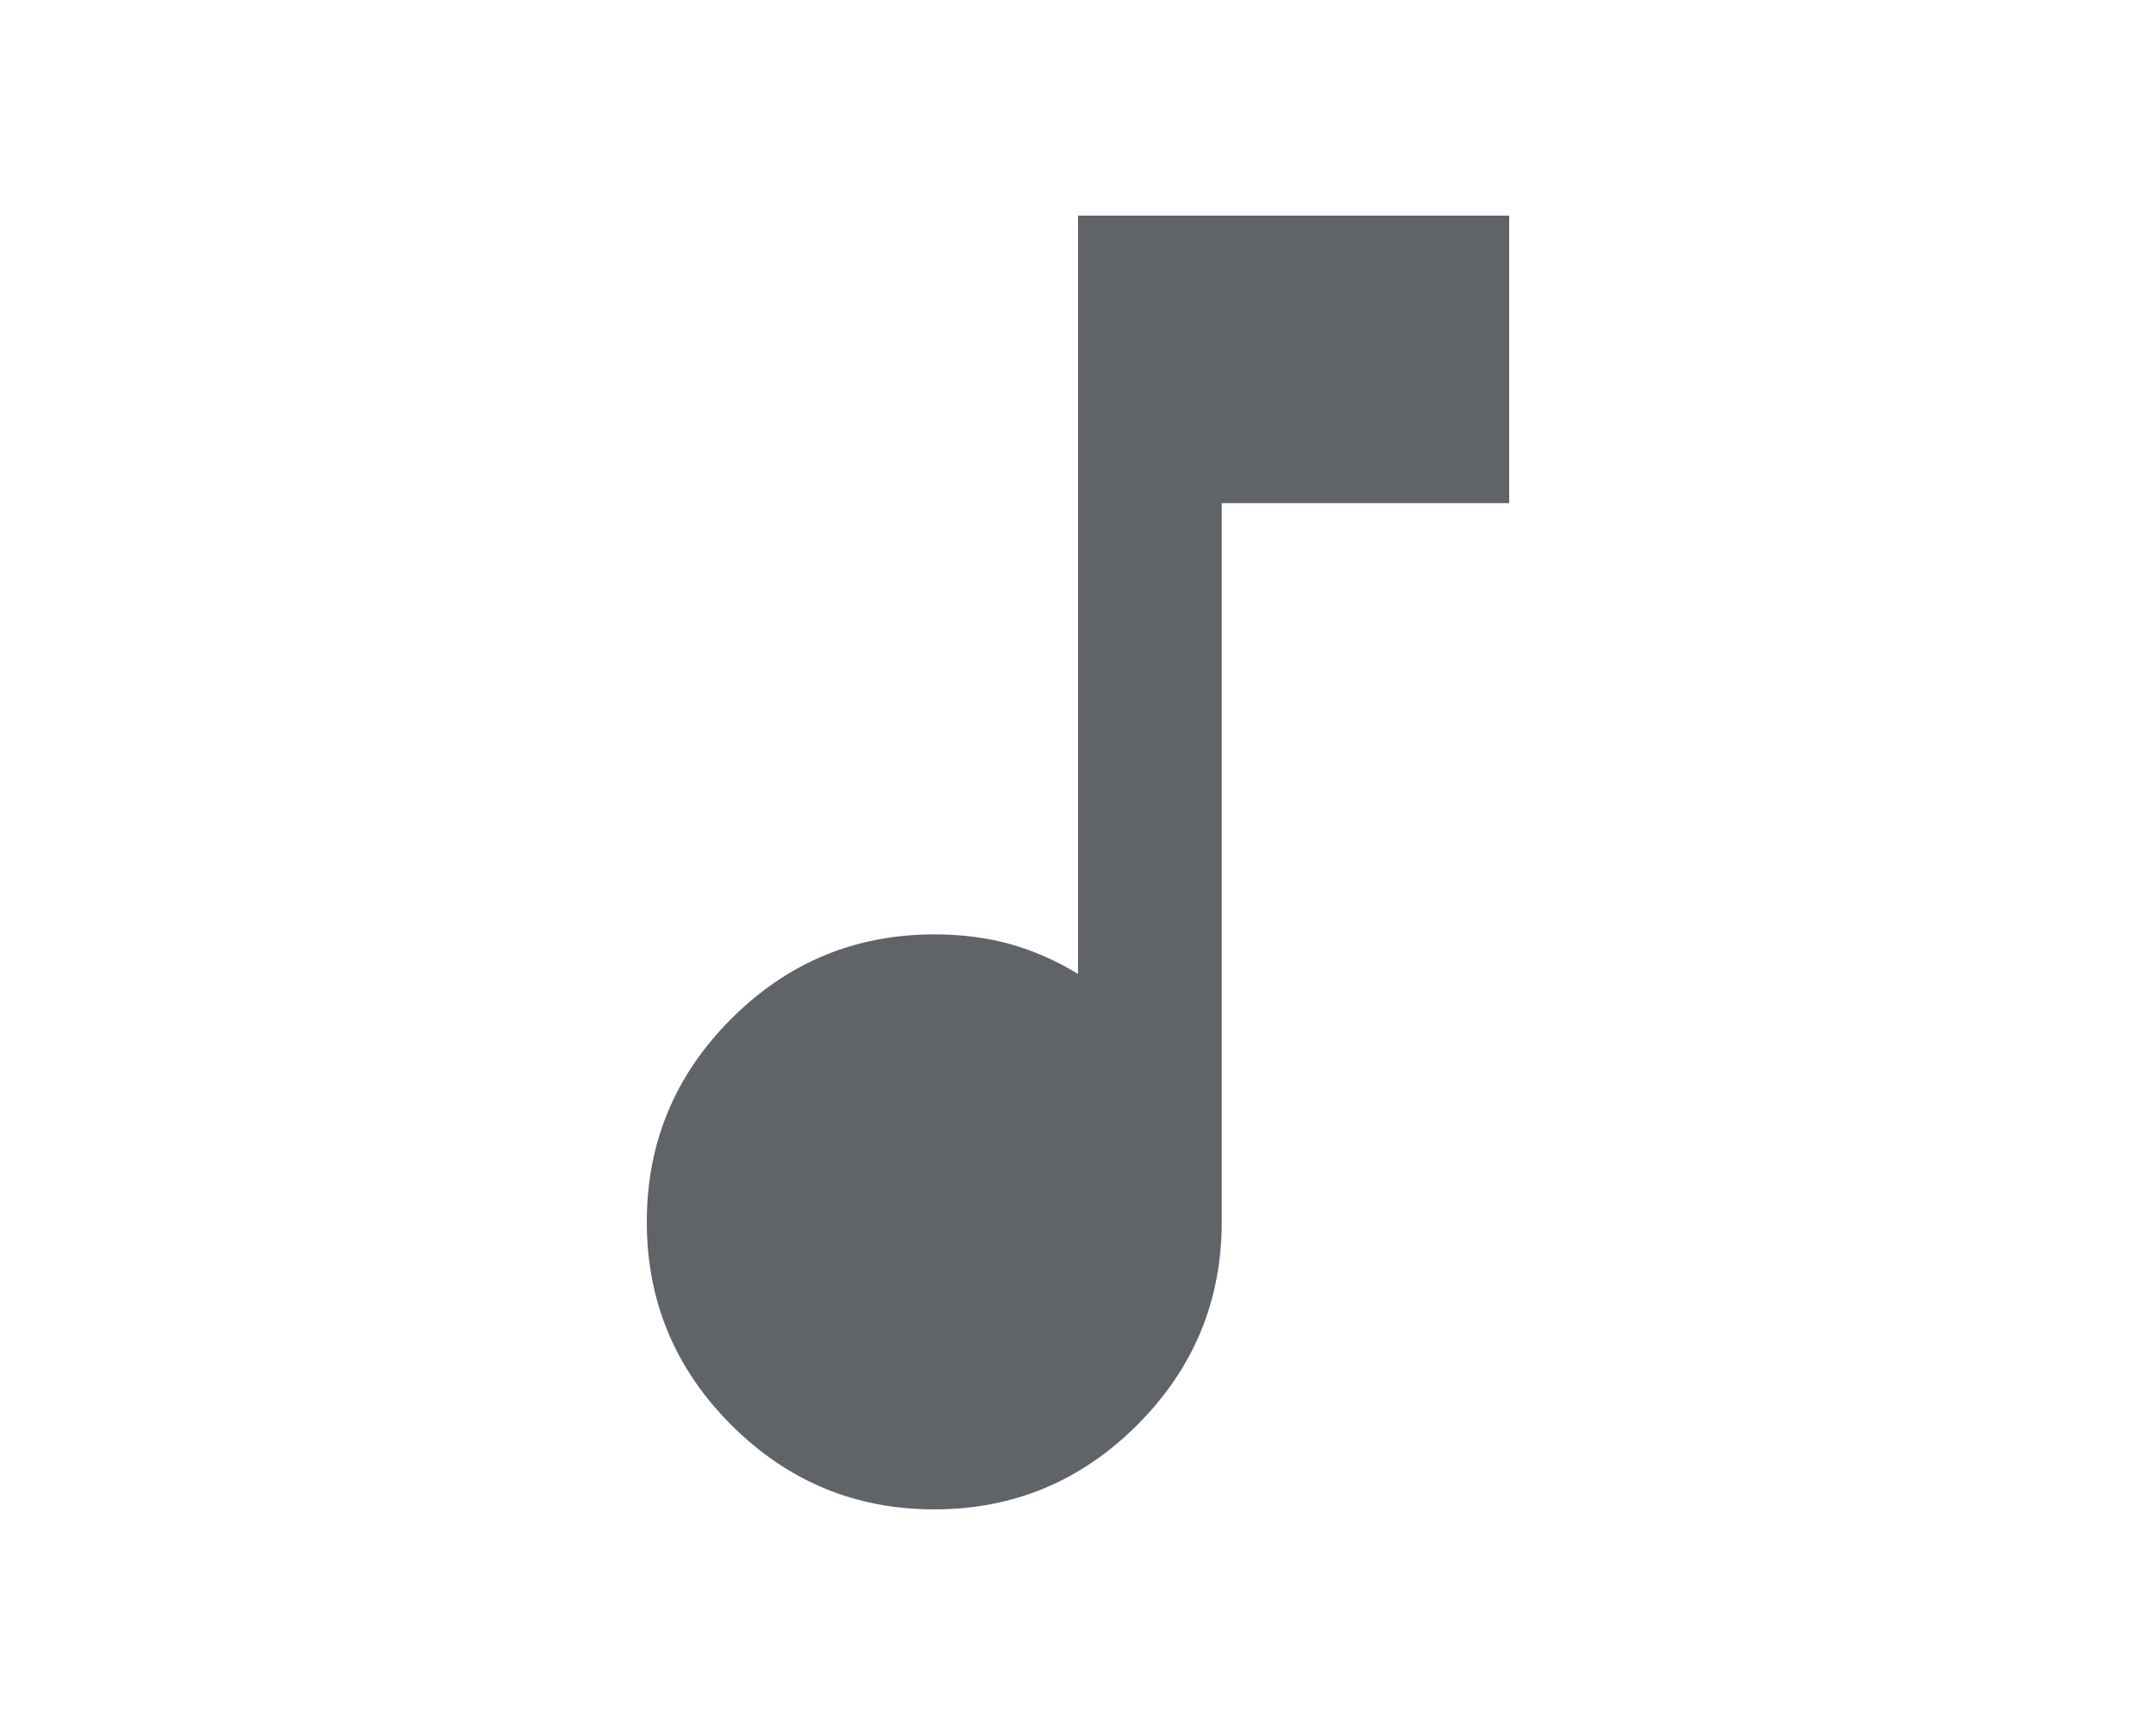 <svg xmlns="http://www.w3.org/2000/svg" height="24" viewBox="0 -960 960 960" width="30" fill="#606468"><path d="M400-120q-66 0-113-47t-47-113q0-66 47-113t113-47q23 0 42.5 5.5T480-418v-422h240v160H560v400q0 66-47 113t-113 47Z"/></svg>
